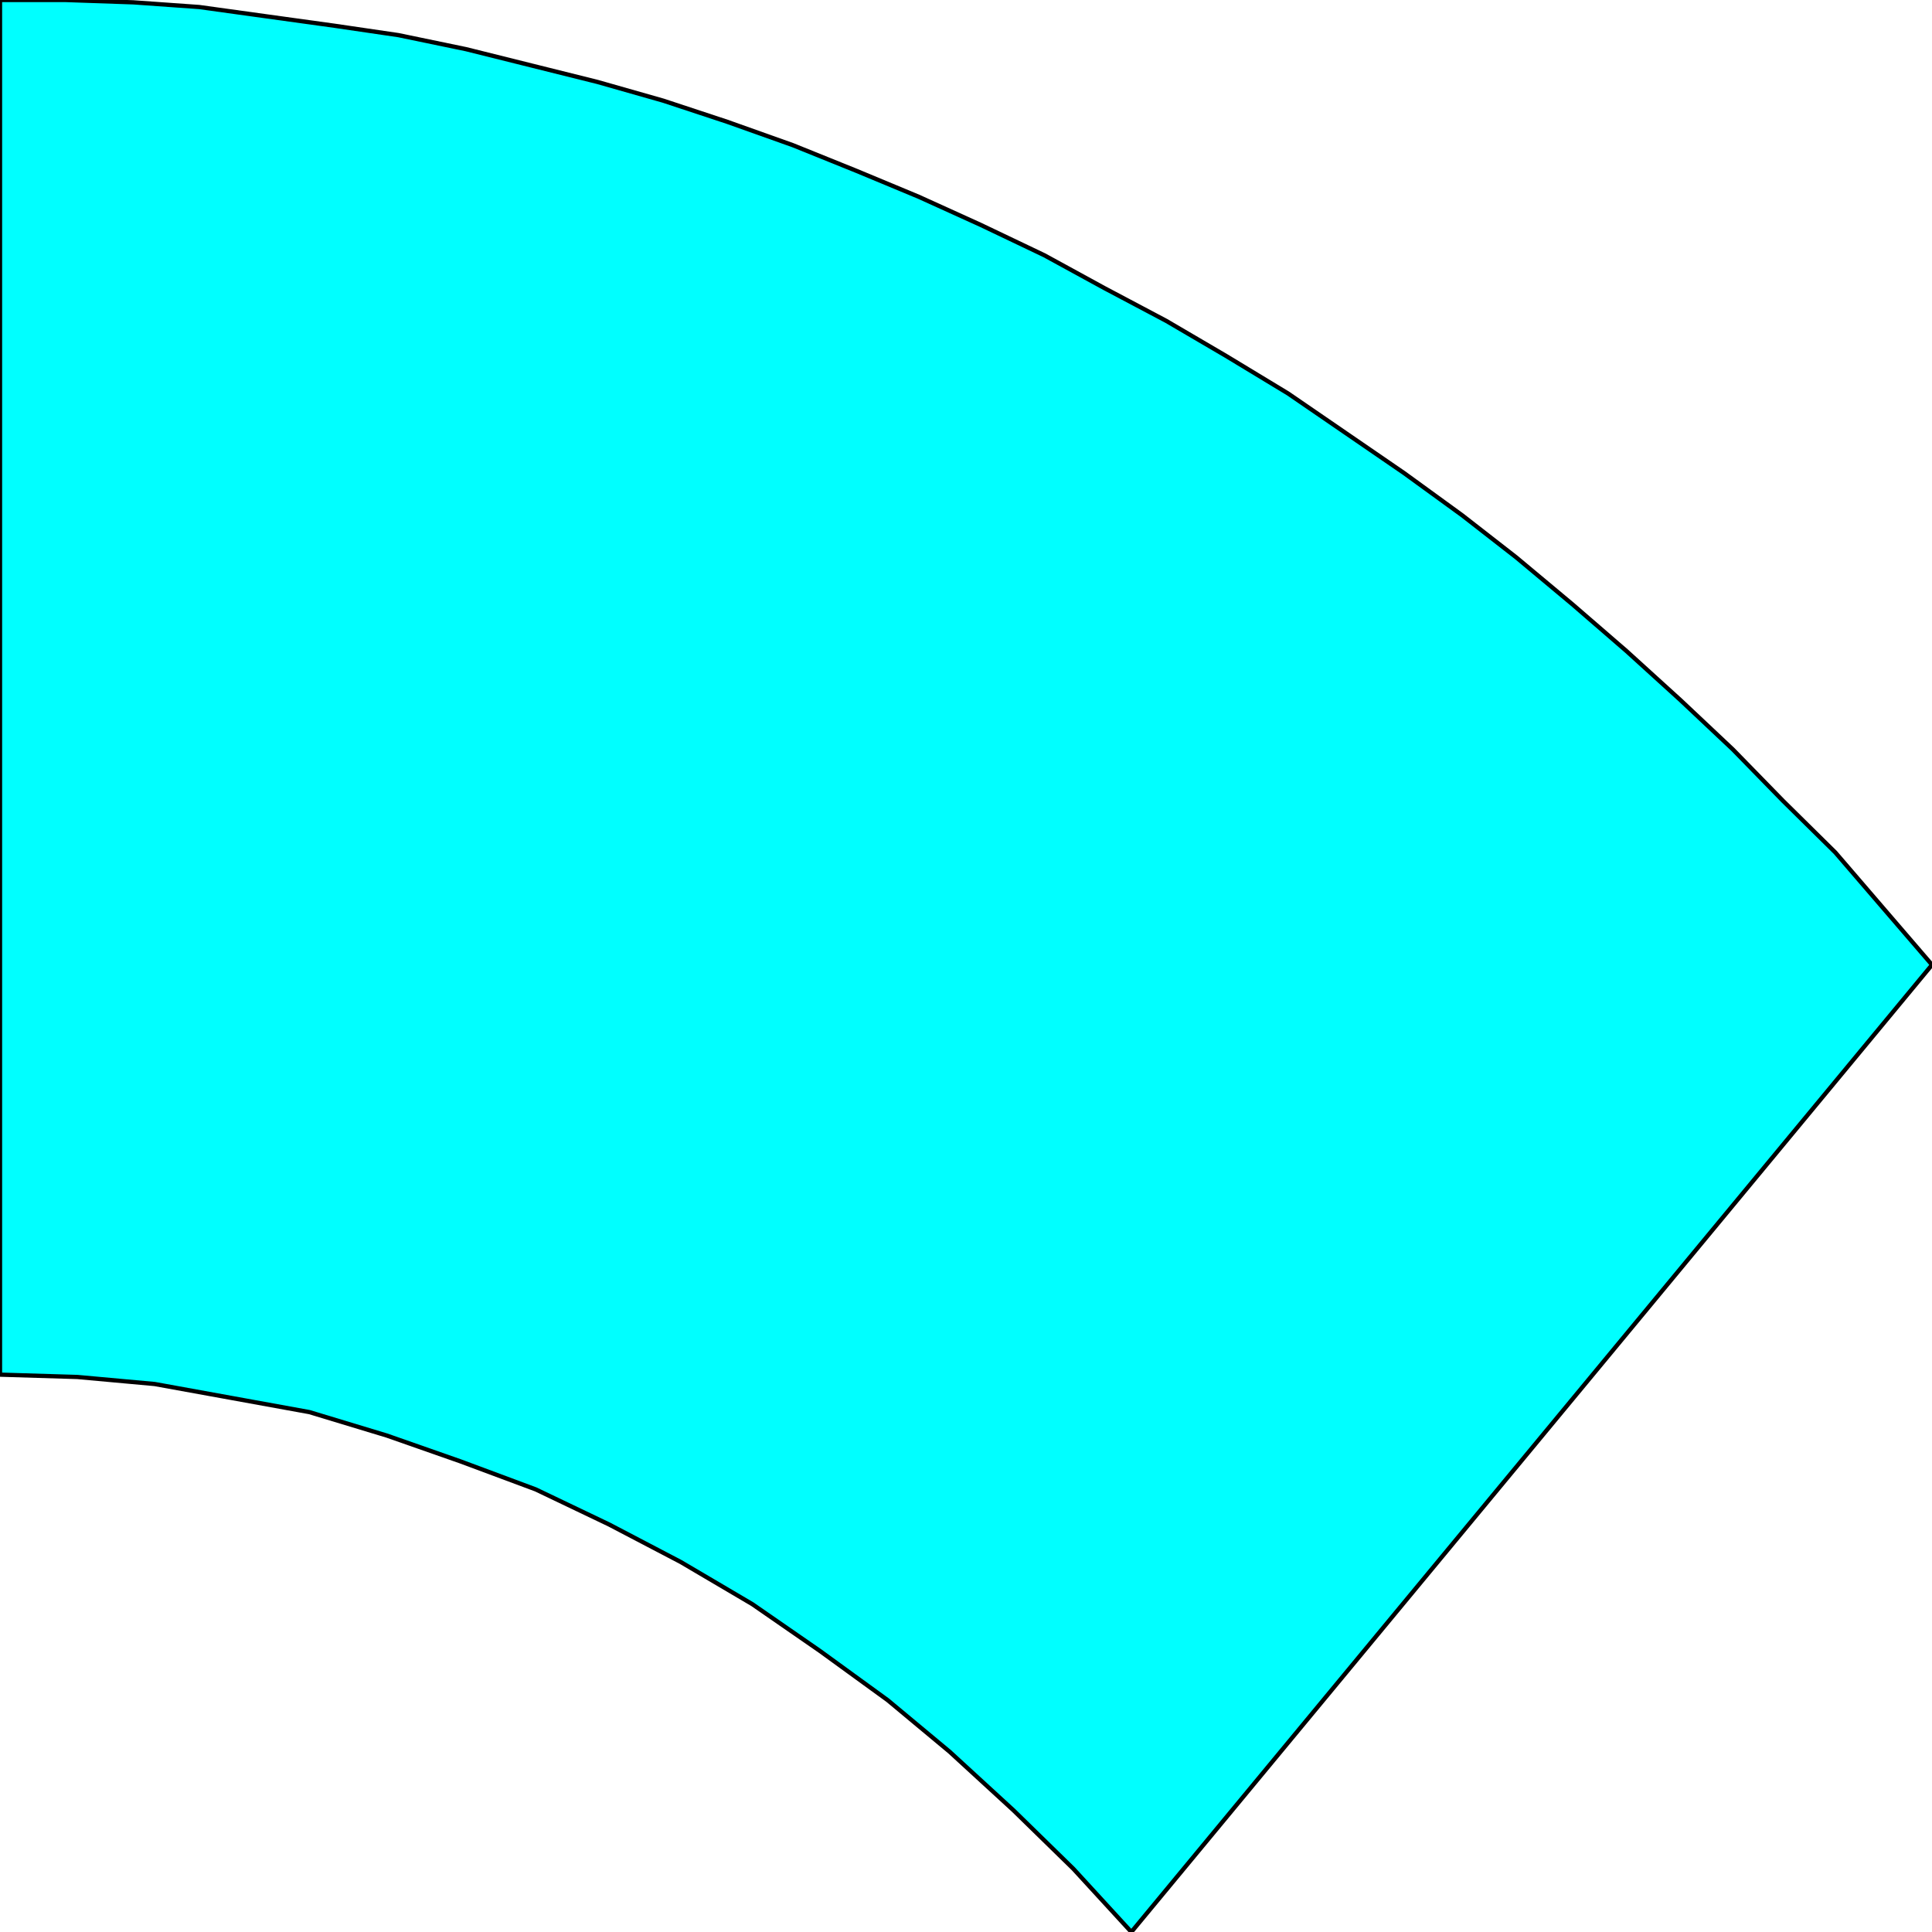 <svg width="150" height="150" viewBox="0 0 150 150" fill="none" xmlns="http://www.w3.org/2000/svg">
<g clip-path="url(#clip0_2109_162653)">
<path d="M0 106.727L6.006 106.909L12.012 107.455L18.018 108.545L24.024 109.636L30.03 111.455L35.736 113.455L41.592 115.636L47.297 118.364L52.853 121.273L58.408 124.545L63.664 128.182L68.919 132L73.724 136L78.679 140.545L83.333 145.091L87.838 150L150 74.909L146.246 70.546L142.492 66.182L138.438 62.182L134.535 58.182L130.48 54.364L126.276 50.545L122.072 46.909L117.718 43.273L113.514 40L109.009 36.727L104.505 33.636L100 30.546L95.195 27.636L90.54 24.909L85.736 22.364L81.081 19.818L76.126 17.454L71.321 15.273L66.516 13.273L61.562 11.273L56.456 9.455L51.502 7.818L46.396 6.364L41.291 5.091L36.186 3.818L30.931 2.727L25.976 2L20.721 1.273L15.466 0.545L10.36 0.182L5.105 0H0V106.727Z" fill="#00FFFF" stroke="black" stroke-width="0.33"/>
</g>
<defs>
<clipPath id="clip0_2109_162653">
<rect width="150" height="150" fill="white"/>
</clipPath>
</defs>
</svg>

